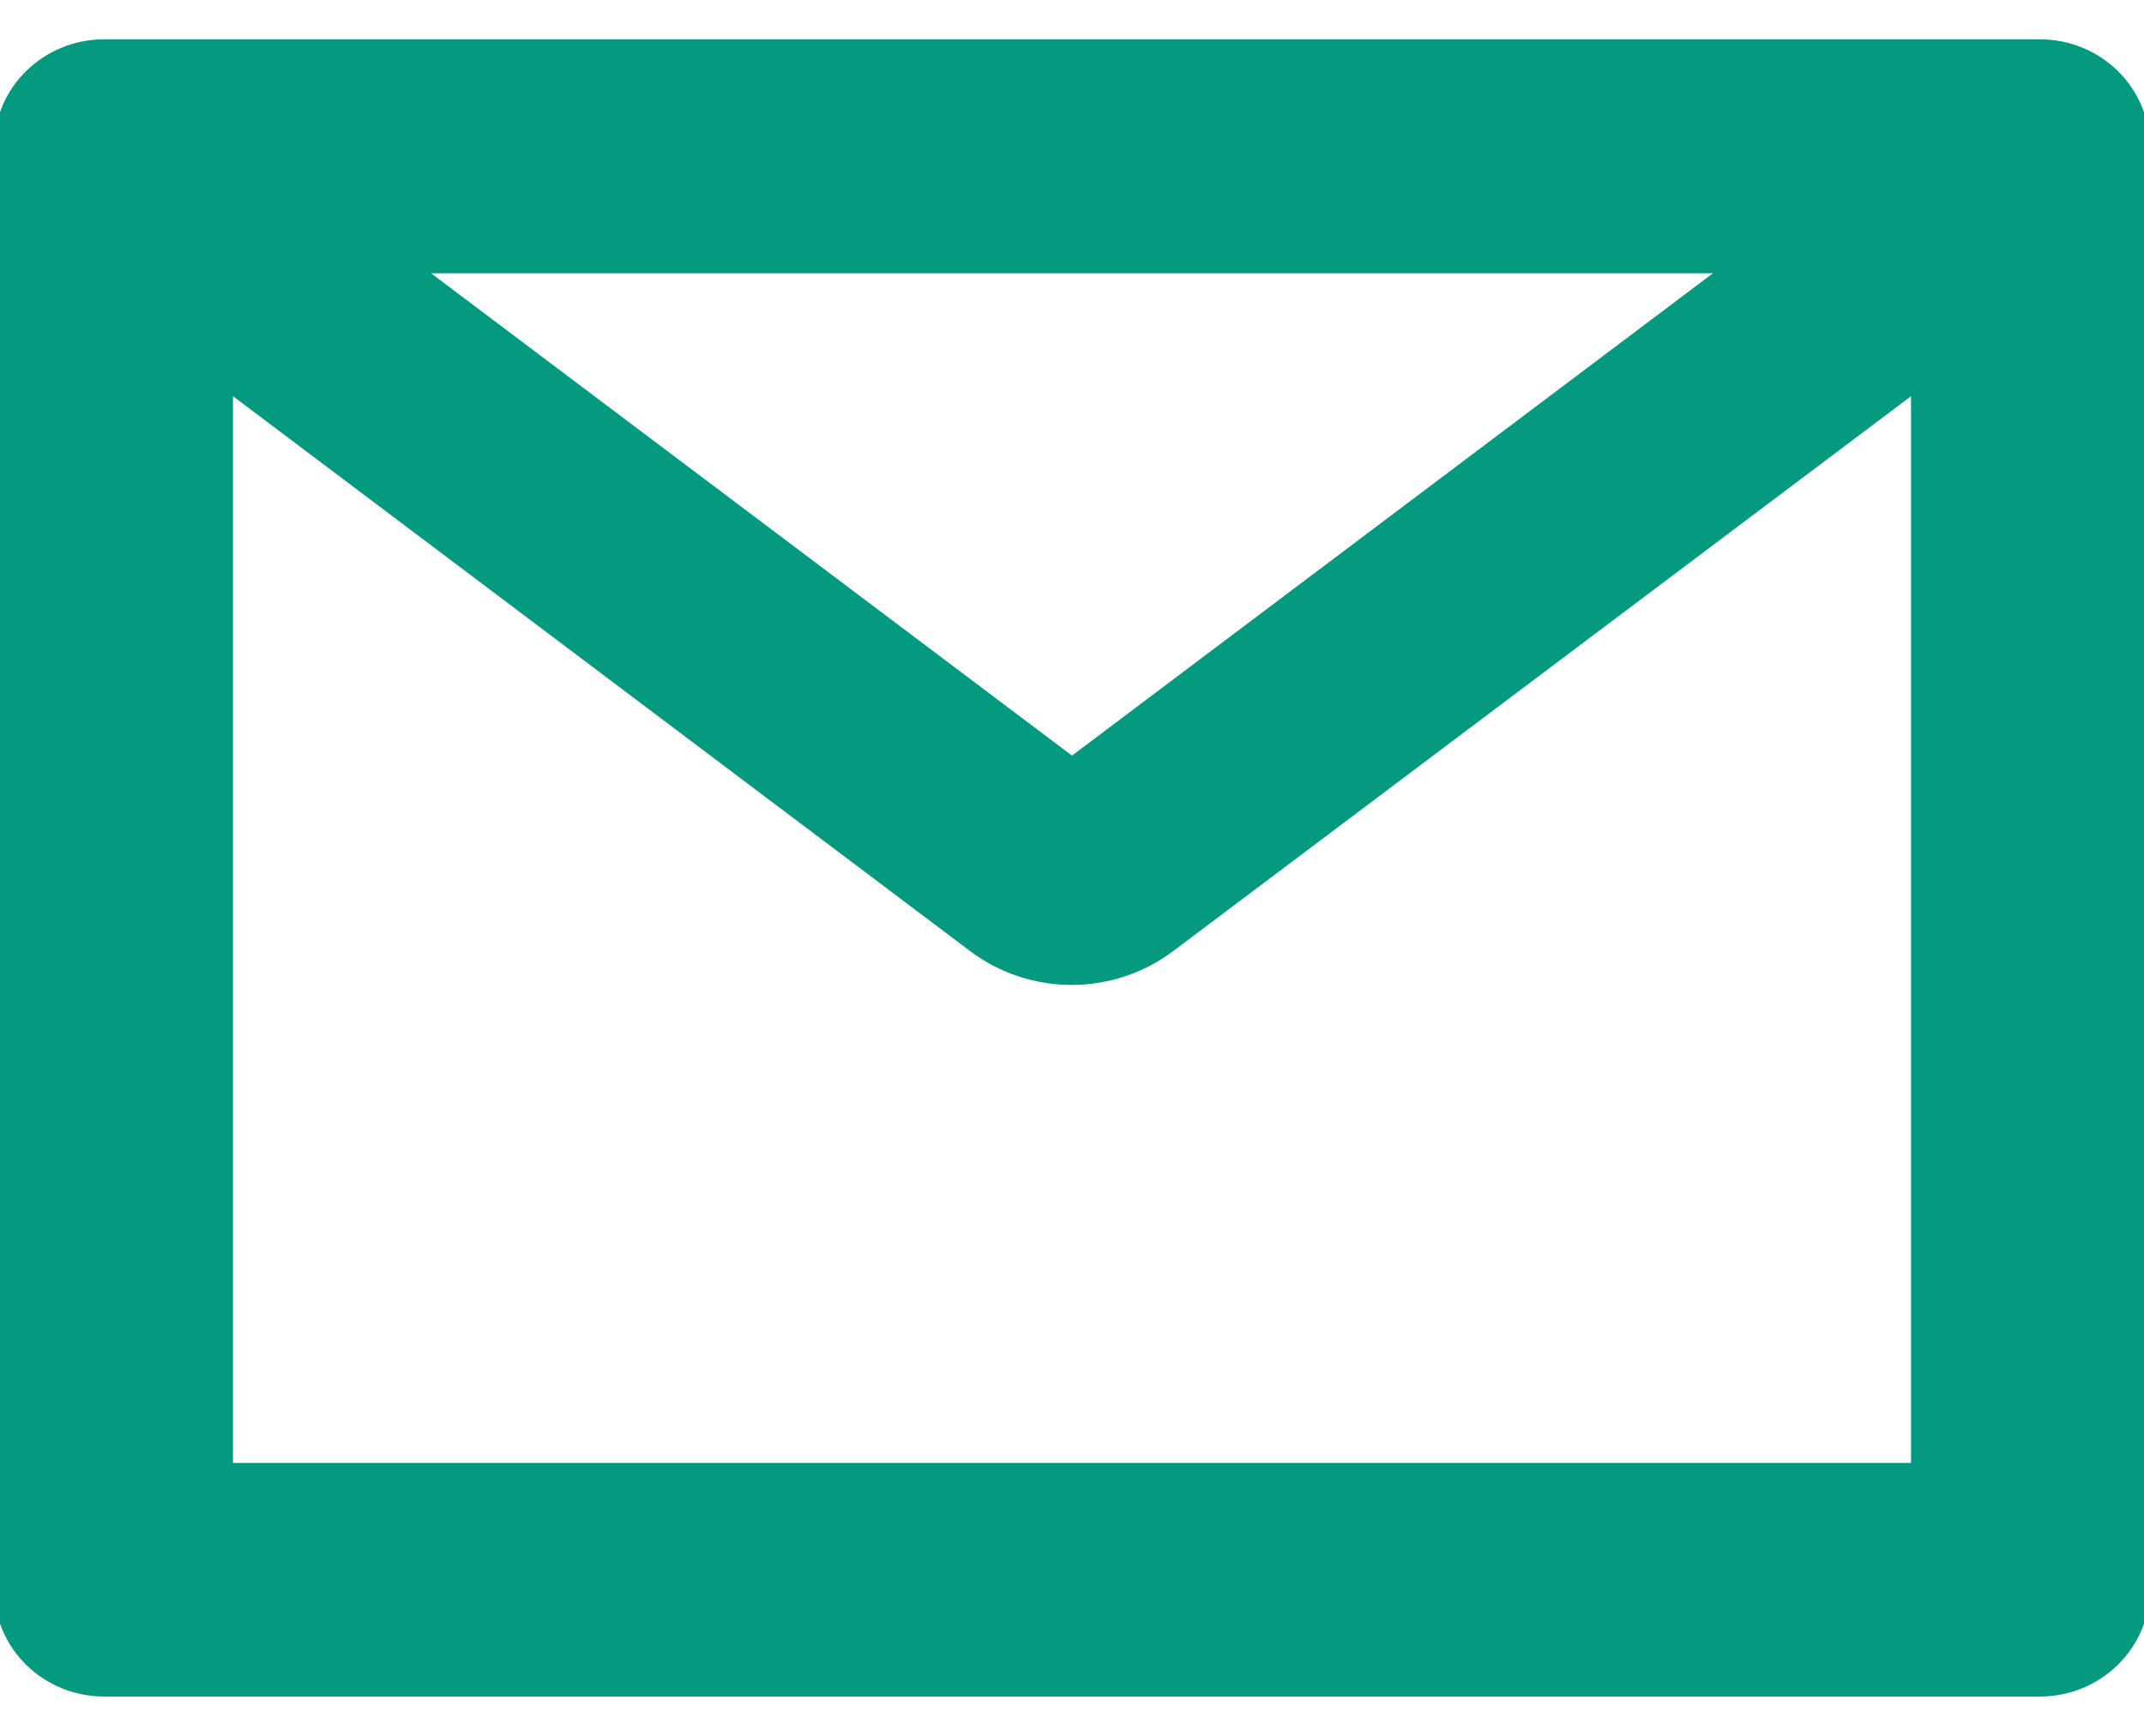 <svg width="21" height="17" viewBox="0 0 21 17" fill="none" xmlns="http://www.w3.org/2000/svg">
<path d="M19.979 0.735H1.021C0.617 0.735 0.292 1.051 0.292 1.441V15.559C0.292 15.949 0.617 16.265 1.021 16.265H19.979C20.383 16.265 20.708 15.949 20.708 15.559V1.441C20.708 1.051 20.383 0.735 19.979 0.735ZM19.068 3.179V14.677H1.932V3.179L1.303 2.705L2.199 1.591L3.174 2.326H17.828L18.803 1.591L19.699 2.705L19.068 3.179ZM17.828 2.324L10.5 7.838L3.172 2.324L2.197 1.589L1.301 2.703L1.93 3.177L9.714 9.036C9.938 9.204 10.213 9.296 10.496 9.296C10.78 9.296 11.055 9.204 11.279 9.036L19.068 3.179L19.697 2.705L18.801 1.591L17.828 2.324Z" fill="#039A7F" stroke="#039A7F" stroke-width="0.7"/>
</svg>
